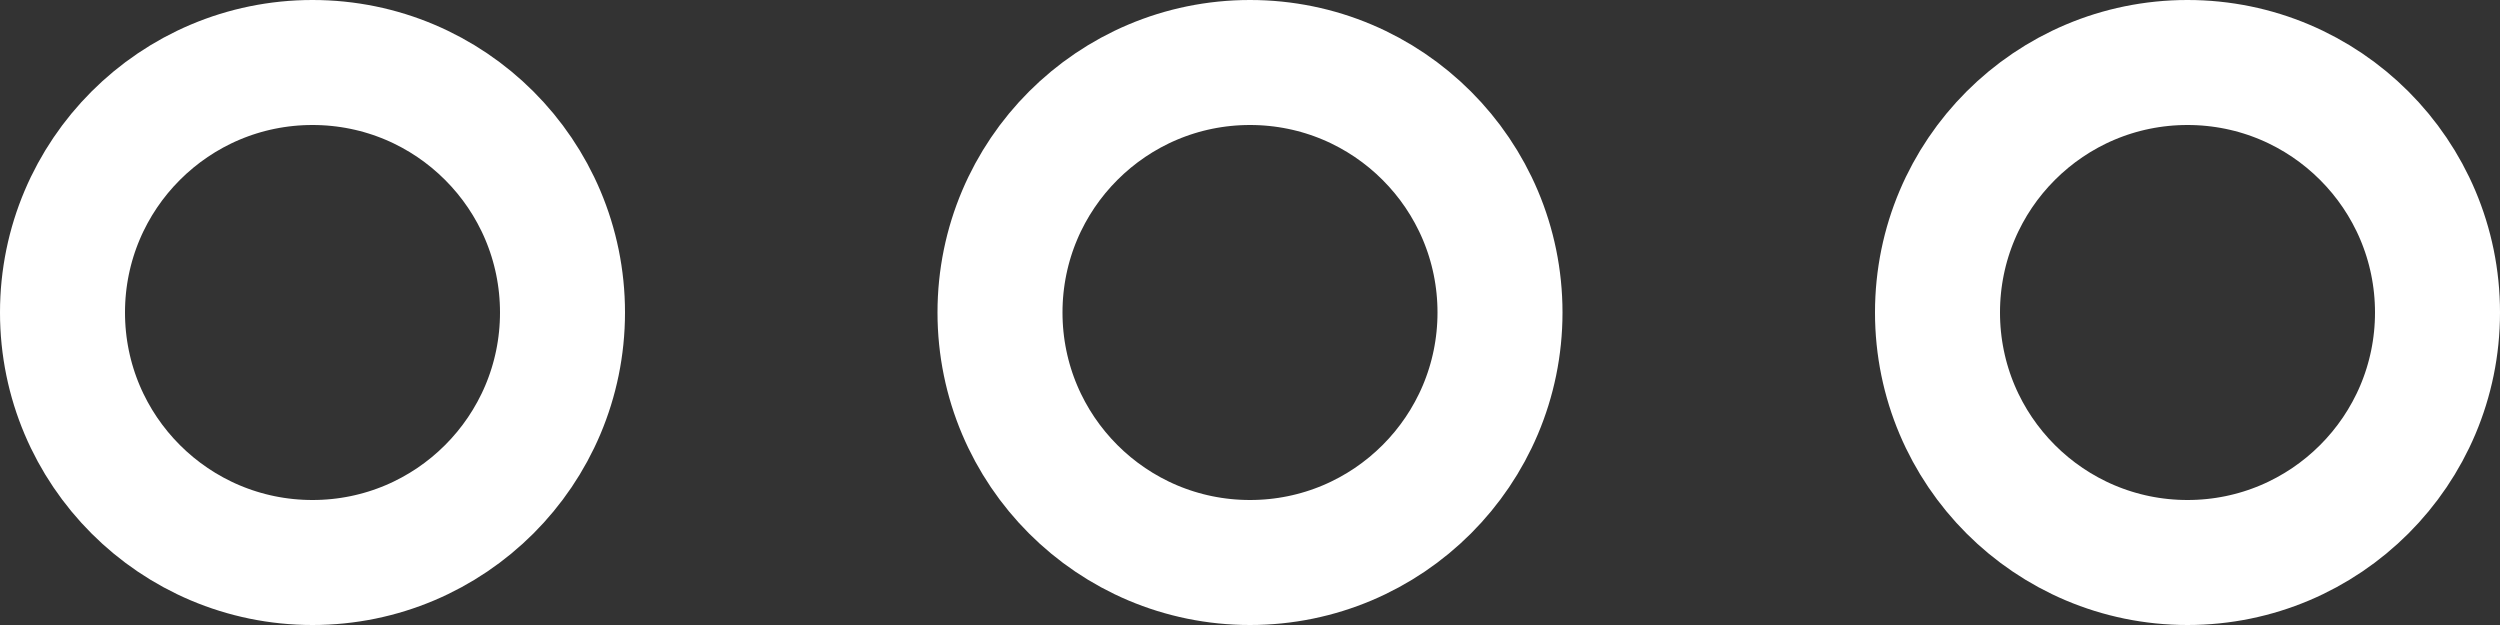 <svg id="icon-more" xmlns="http://www.w3.org/2000/svg" width="20" height="5" viewBox="0 0 20 5">
  <rect x="0" y="0" width="20" height="5" fill="#333333" stroke="none"/>
  <g id="Ellipse_20" data-name="Ellipse 20" fill="none" stroke="#fff" stroke-width="1">
    <circle cx="2.5" cy="2.5" r="2.5" stroke="none"/>
    <circle cx="2.5" cy="2.5" r="2" fill="none"/>
  </g>
  <g id="Ellipse_21" data-name="Ellipse 21" transform="translate(7.5)" fill="none" stroke="#fff" stroke-width="1">
    <circle cx="2.5" cy="2.5" r="2.5" stroke="none"/>
    <circle cx="2.5" cy="2.5" r="2" fill="none"/>
  </g>
  <g id="Ellipse_22" data-name="Ellipse 22" transform="translate(15)" fill="none" stroke="#fff" stroke-width="1">
    <circle cx="2.5" cy="2.5" r="2.5" stroke="none"/>
    <circle cx="2.5" cy="2.5" r="2" fill="none"/>
  </g>
</svg>

